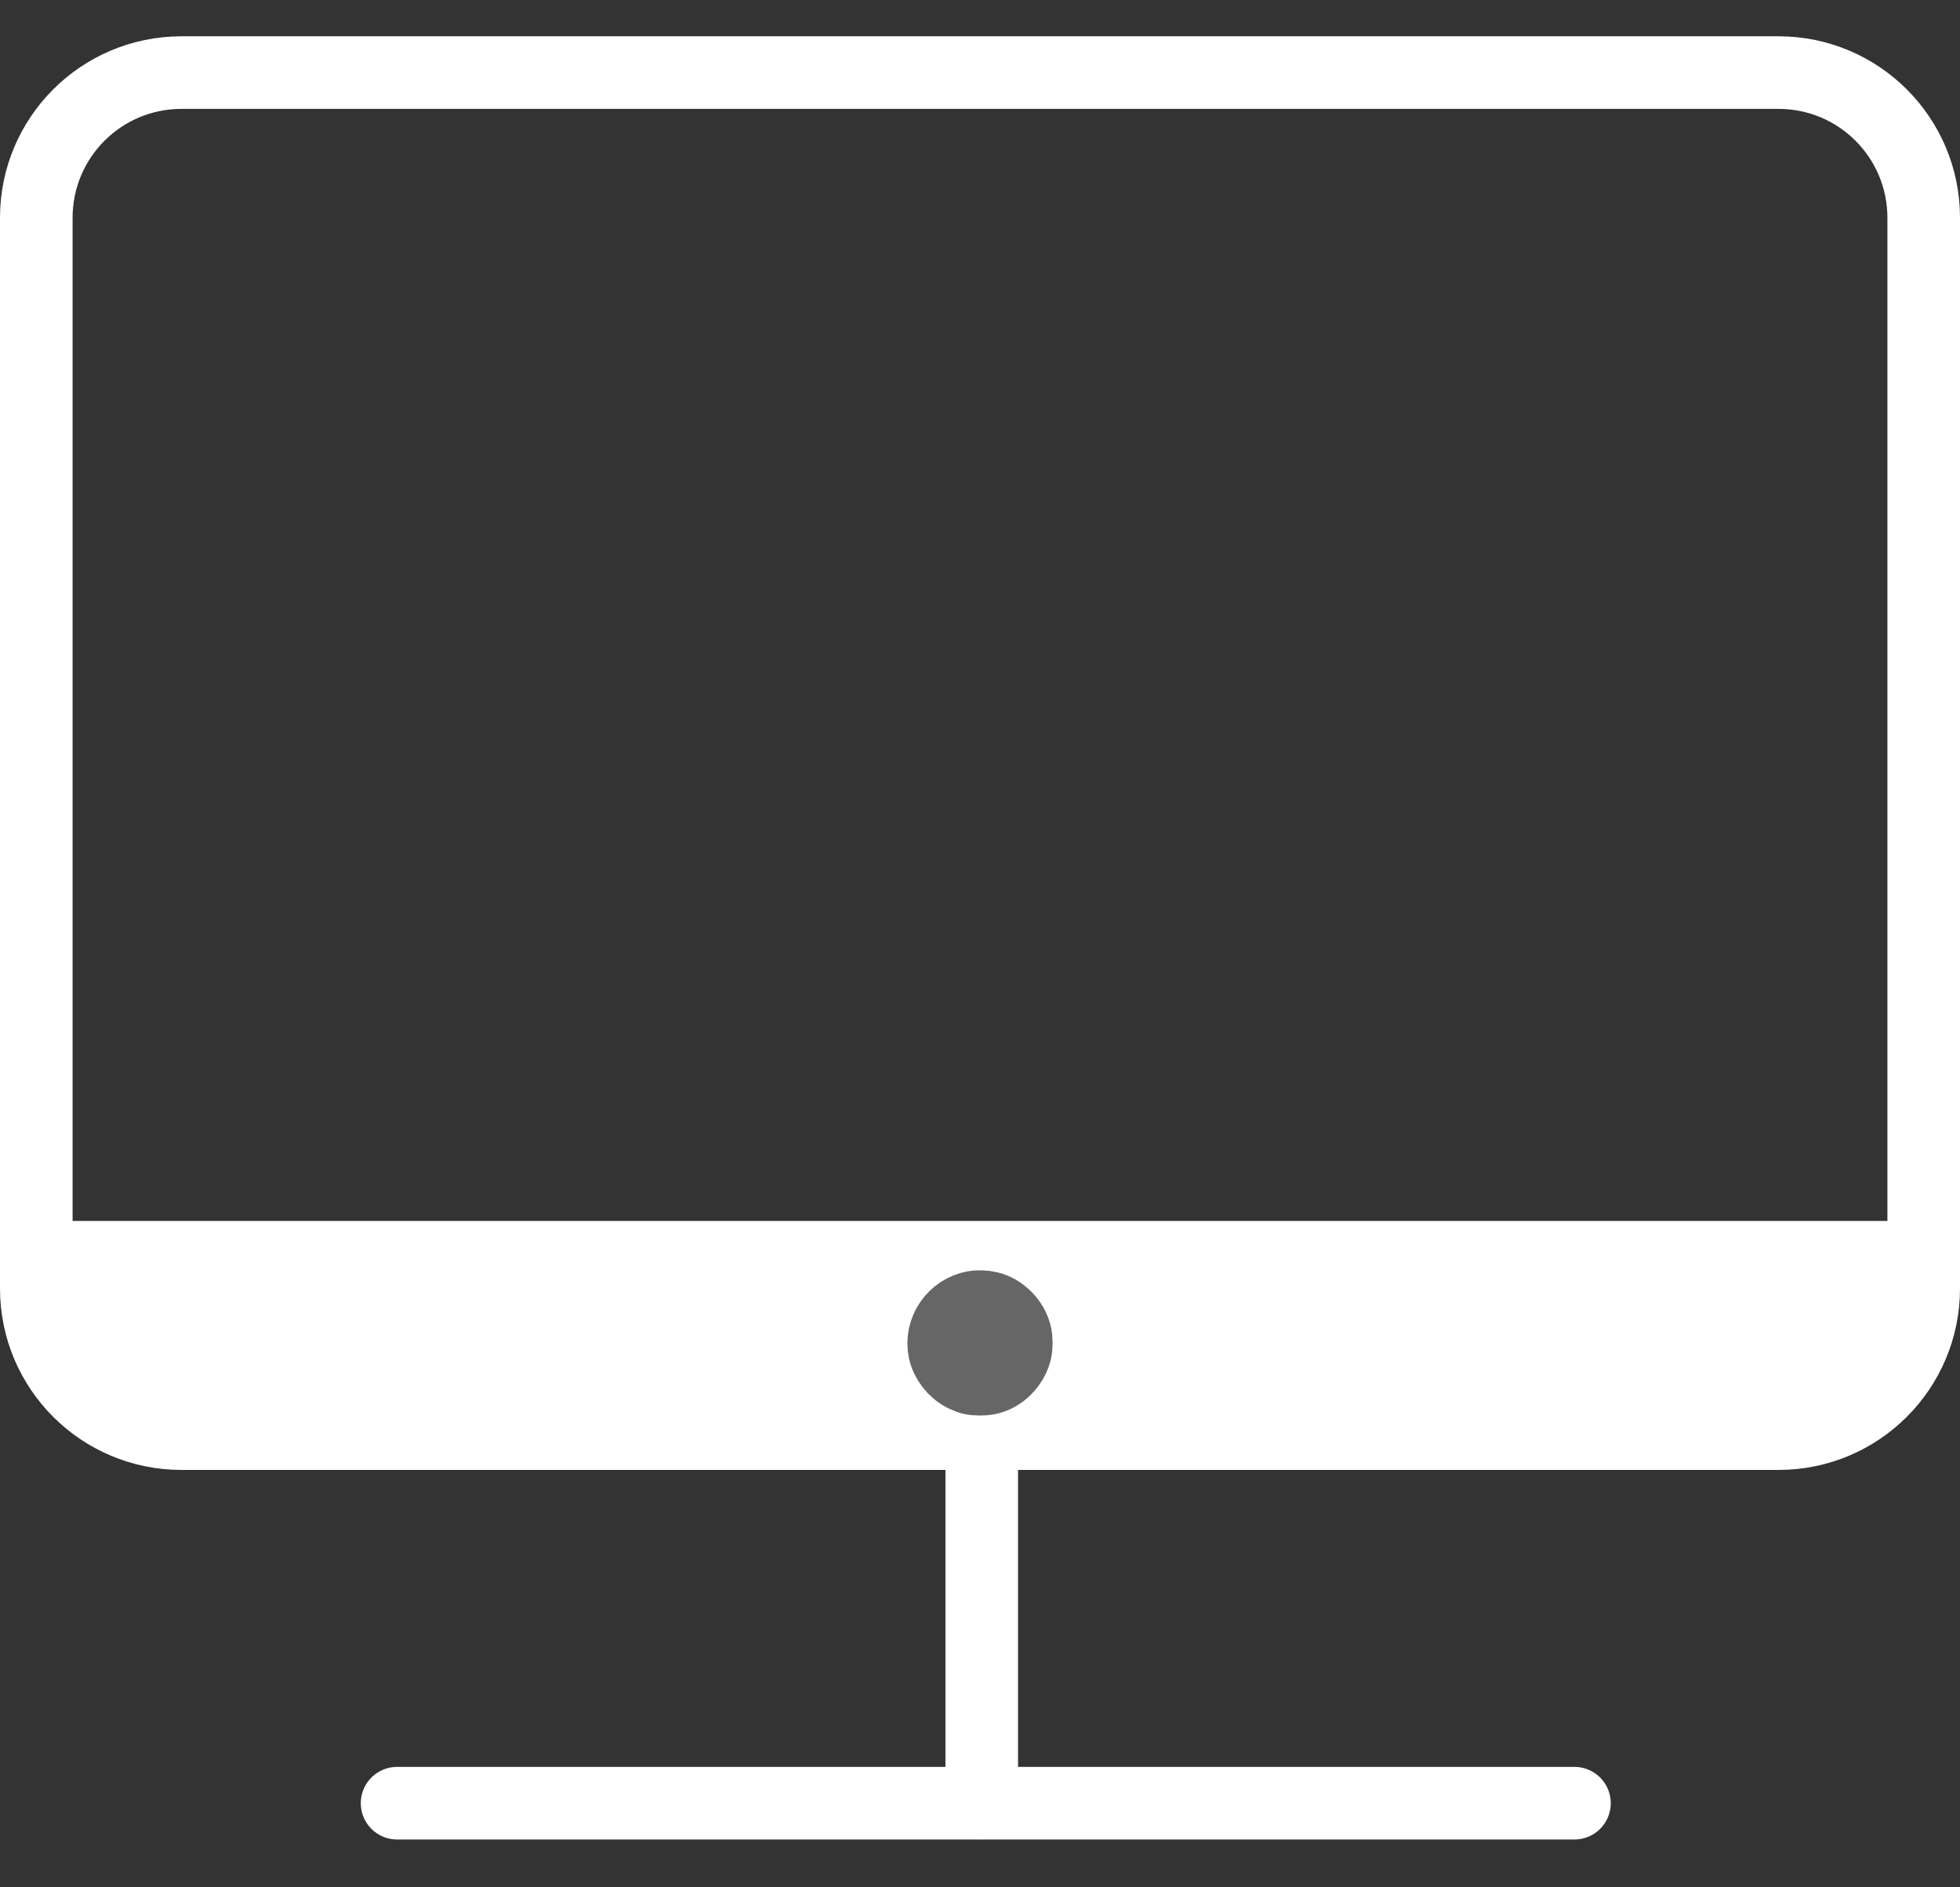 <?xml version="1.0" encoding="UTF-8"?>
<svg width="27px" height="26px" viewBox="0 0 27 26" version="1.1" xmlns="http://www.w3.org/2000/svg" xmlns:xlink="http://www.w3.org/1999/xlink">
    <rect x="0" y="0" width="27" height="26" fill="#333333" stroke="none"/>
    <!-- Generator: Sketch 46.2 (44496) - http://www.bohemiancoding.com/sketch -->
    <title>Buttom_Parenting</title>
    <desc>Created with Sketch.</desc>
    <defs></defs>
    <g id="Symbols" stroke="none" stroke-width="1" fill="none" fill-rule="evenodd" stroke-linecap="round" stroke-linejoin="round">
        <g id="Footer" transform="translate(-193, -13)">
            <g id="MEDICAL">
                <g transform="translate(181, 14)">
                    <g id="medical_unclick" transform="translate(0.5, 0)">
                        <g id="Buttom_Parenting" transform="translate(12, 0)">
                            <path d="M13.024,18.75 L13.024,23.841 L4.97,23.841 L13.024,23.841 L13.024,18.75 L2,18.75 L2,18.75 C0.895,18.75 -1.41118758e-14,17.855 -1.62092562e-14,16.75 L-1.42108547e-14,2 L-1.44328993e-14,2 C-1.45681701e-14,0.895 0.895,-1.40079486e-14 2,-1.42108547e-14 L2,-1.42108547e-14 L24,-1.42108547e-14 C25.105,-1.44137608e-14 26,0.895 26,2 L26,16.75 L26,16.75 C26,17.855 25.105,18.75 24,18.75 L13.024,18.75 Z M13.024,23.841 L21.189,23.841 L13.024,23.841 L13.024,23.842 L13.024,23.841 Z M2,-1.42108547e-14 L24,-1.42108547e-14 L24,-1.44328993e-14 C25.105,-1.07115863e-14 26,0.895 26,2 L26,16.32 L-1.42108547e-14,16.32 L-1.42108547e-14,2 L-1.46549439e-14,2 C-1.47902147e-14,0.895 0.895,-1.42299932e-14 2,-1.44328993e-14 Z" id="Line-11" stroke="#FFFFFF" fill="#FFFFFF"></path>
                            <path d="M13.488,17.383 C13.504,17.449 13.504,17.552 13.488,17.619 C13.46,17.739 13.366,17.866 13.26,17.93 C13.176,17.981 13.107,18 13.005,18 C12.905,18 12.868,17.992 12.784,17.952 C12.648,17.886 12.541,17.75 12.51,17.605 C12.453,17.33 12.641,17.055 12.922,17.005 C12.97,16.996 13.066,17 13.121,17.013 C13.294,17.054 13.447,17.209 13.488,17.383 Z" id="Path" stroke="#666666" fill="#666666"></path>
                        </g>
                    </g>
                </g>
            </g>
        </g>
    </g>
</svg>